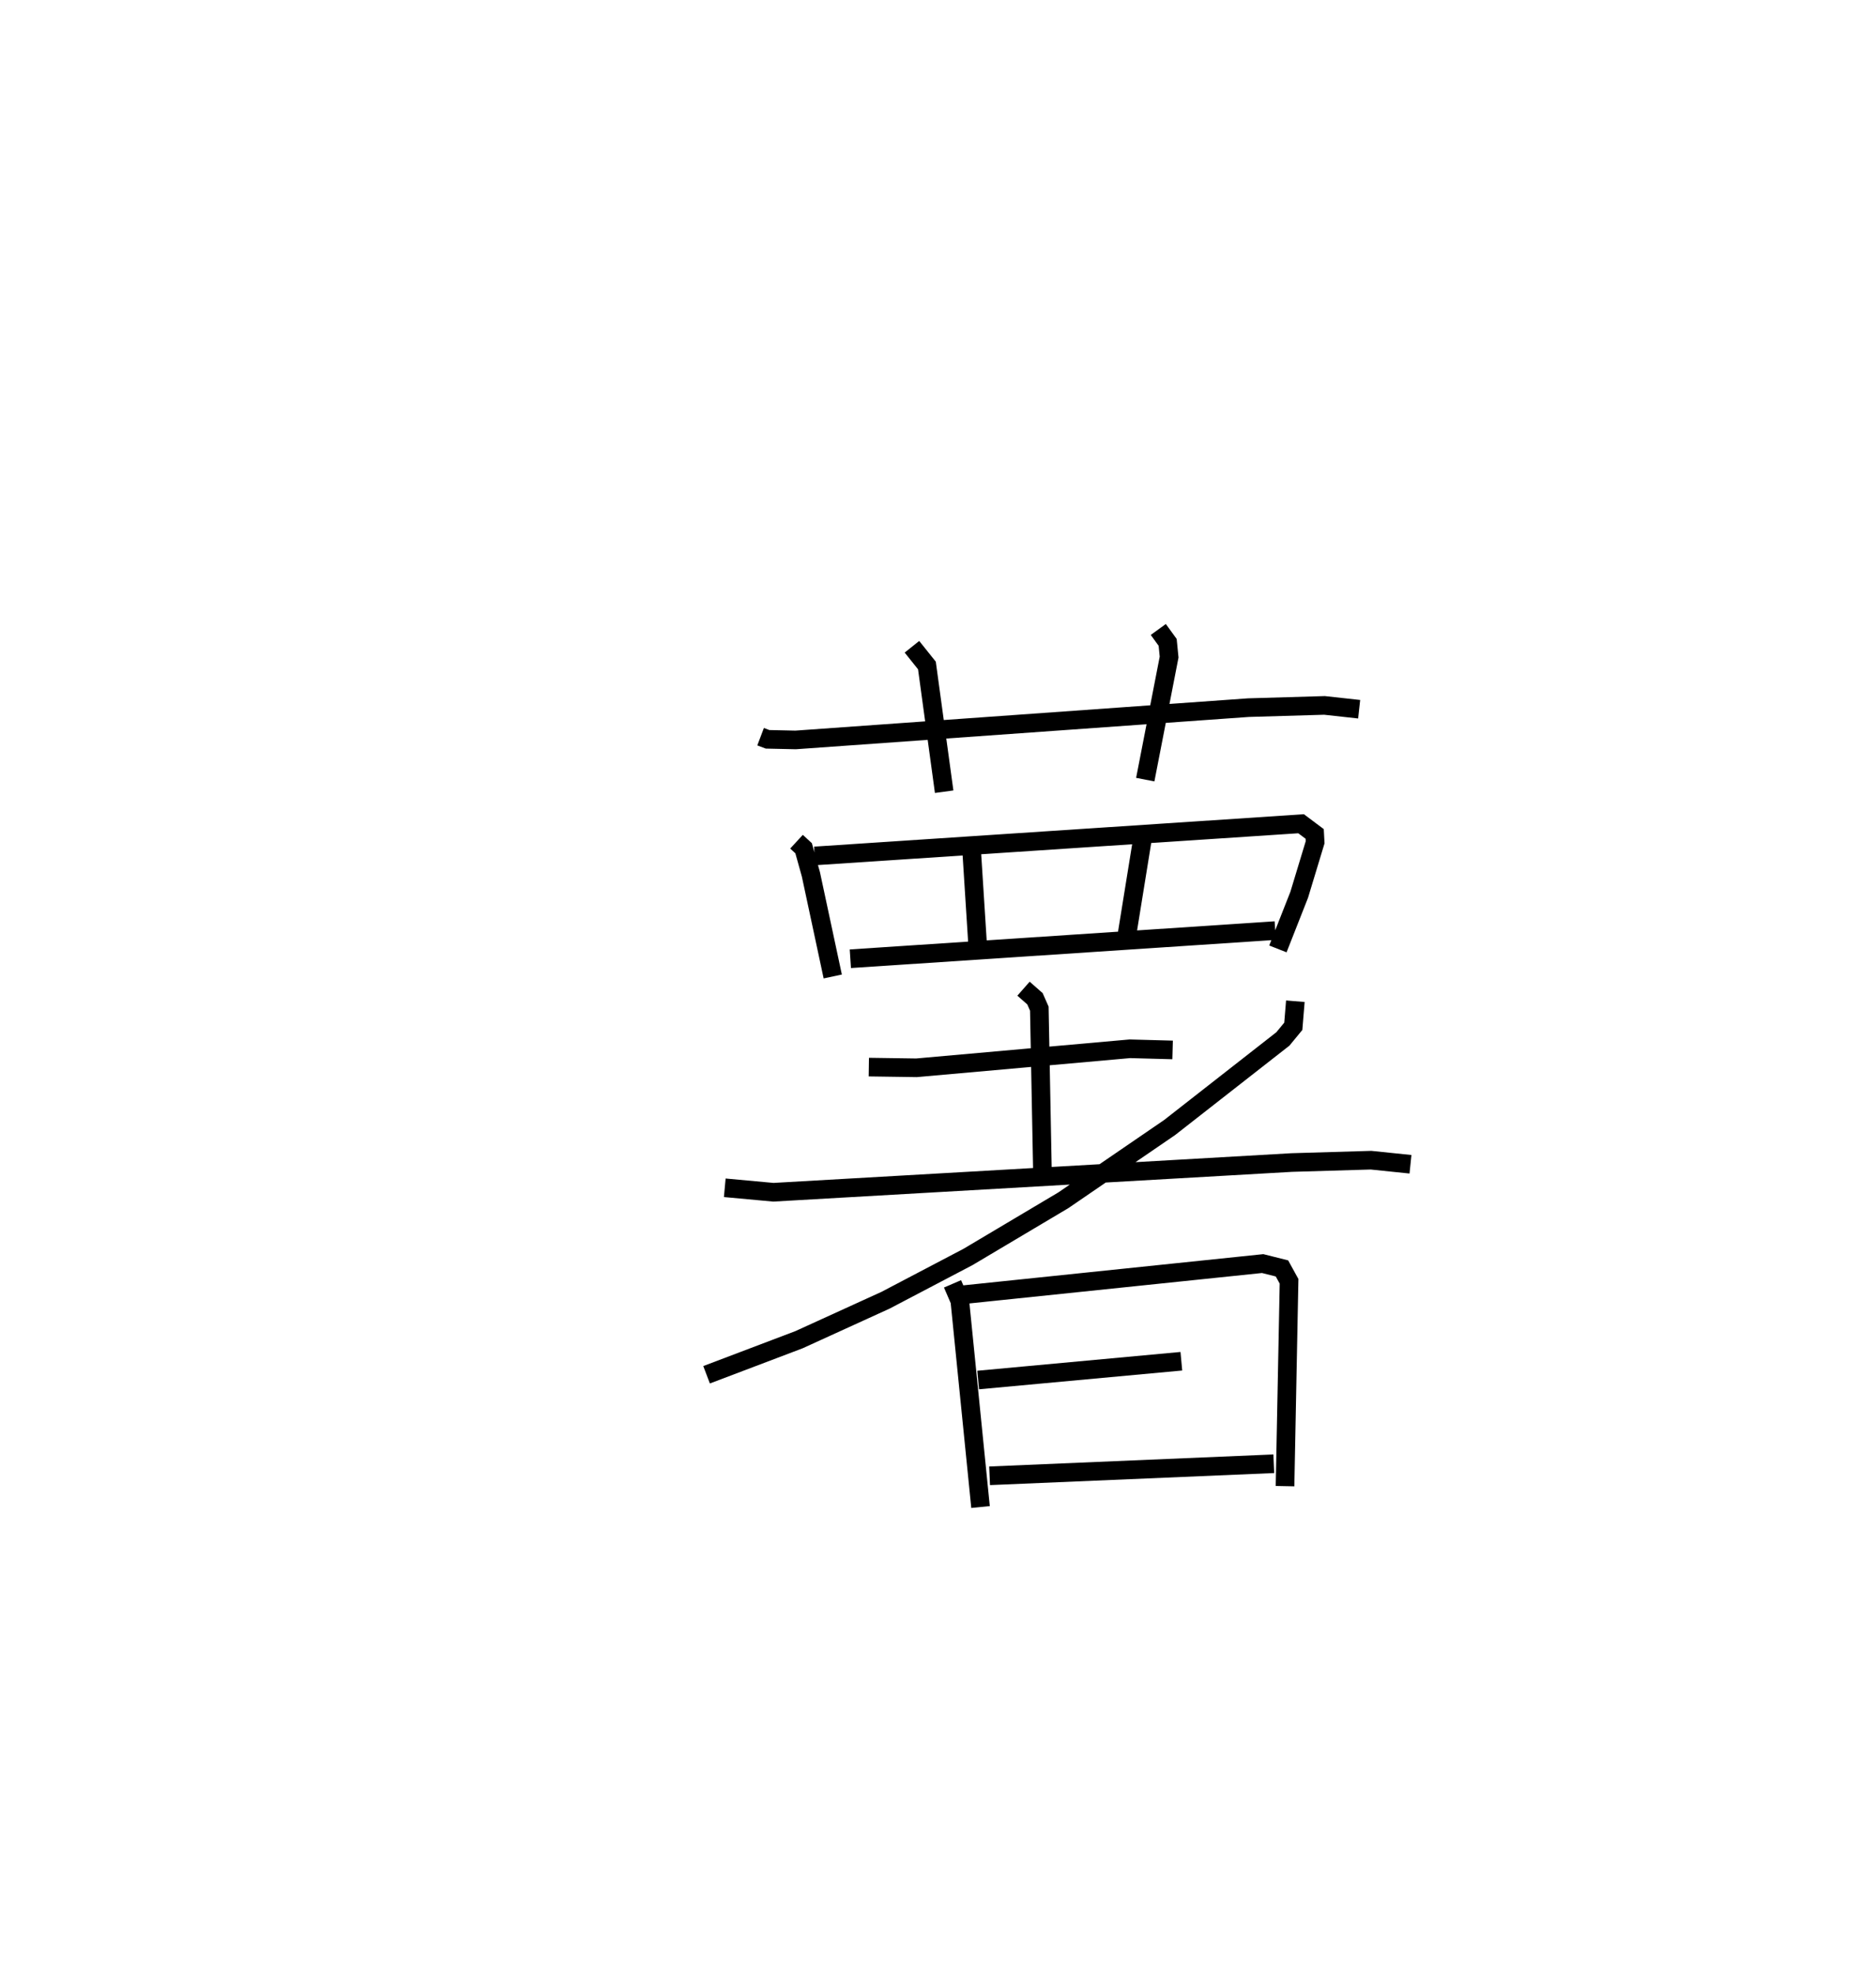 <?xml version="1.0" encoding="utf-8" ?>
<svg baseProfile="full" height="105.929" version="1.1" width="100.75" xmlns="http://www.w3.org/2000/svg" xmlns:ev="http://www.w3.org/2001/xml-events" xmlns:xlink="http://www.w3.org/1999/xlink"><defs /><rect fill="white" height="105.929" width="100.75" x="0" y="0" /><path d="M25,25 m0.0,0.0 m15.848,14.56 l0.373,0.141 1.508,0.033 l24.318,-1.734 4.086,-0.12 l1.86,0.205 m-24.017,-3.354 l0.804,1.005 0.926,6.778 m11.5,-8.712 l0.503,0.693 0.078,0.789 l-1.281,6.582 m-18.729,3.333 l0.381,0.351 0.391,1.401 l1.174,5.485 m-0.97,-6.473 l26.122,-1.728 0.731,0.548 l0.024,0.443 -0.856,2.823 l-1.145,2.907 m-16.46,-5.487 l0.341,5.362 m8.854,-5.839 l-0.856,5.298 m-14.84,1.194 l22.819,-1.512 m-21.826,7.331 l2.558,0.037 11.462,-1.021 l2.294,0.062 m-8.007,-3.289 l0.615,0.541 0.234,0.53 l0.172,8.977 m-17.065,0.643 l2.609,0.24 27.841,-1.596 l4.257,-0.126 2.119,0.219 m-6.183,-8.755 l-0.11,1.346 -0.559,0.679 l-6.08,4.755 -5.706,3.906 l-5.127,3.048 -4.423,2.321 l-4.653,2.122 -4.962,1.882 m13.209,-4.882 l0.392,0.91 1.112,11.074 m-1.041,-11.389 l16.192,-1.684 1.037,0.26 l0.381,0.692 -0.216,11 m-16.481,-5.699 l10.913,-1.009 m-10.298,6.152 l15.262,-0.647 " fill="none" stroke="black" stroke-width="1" /></svg>